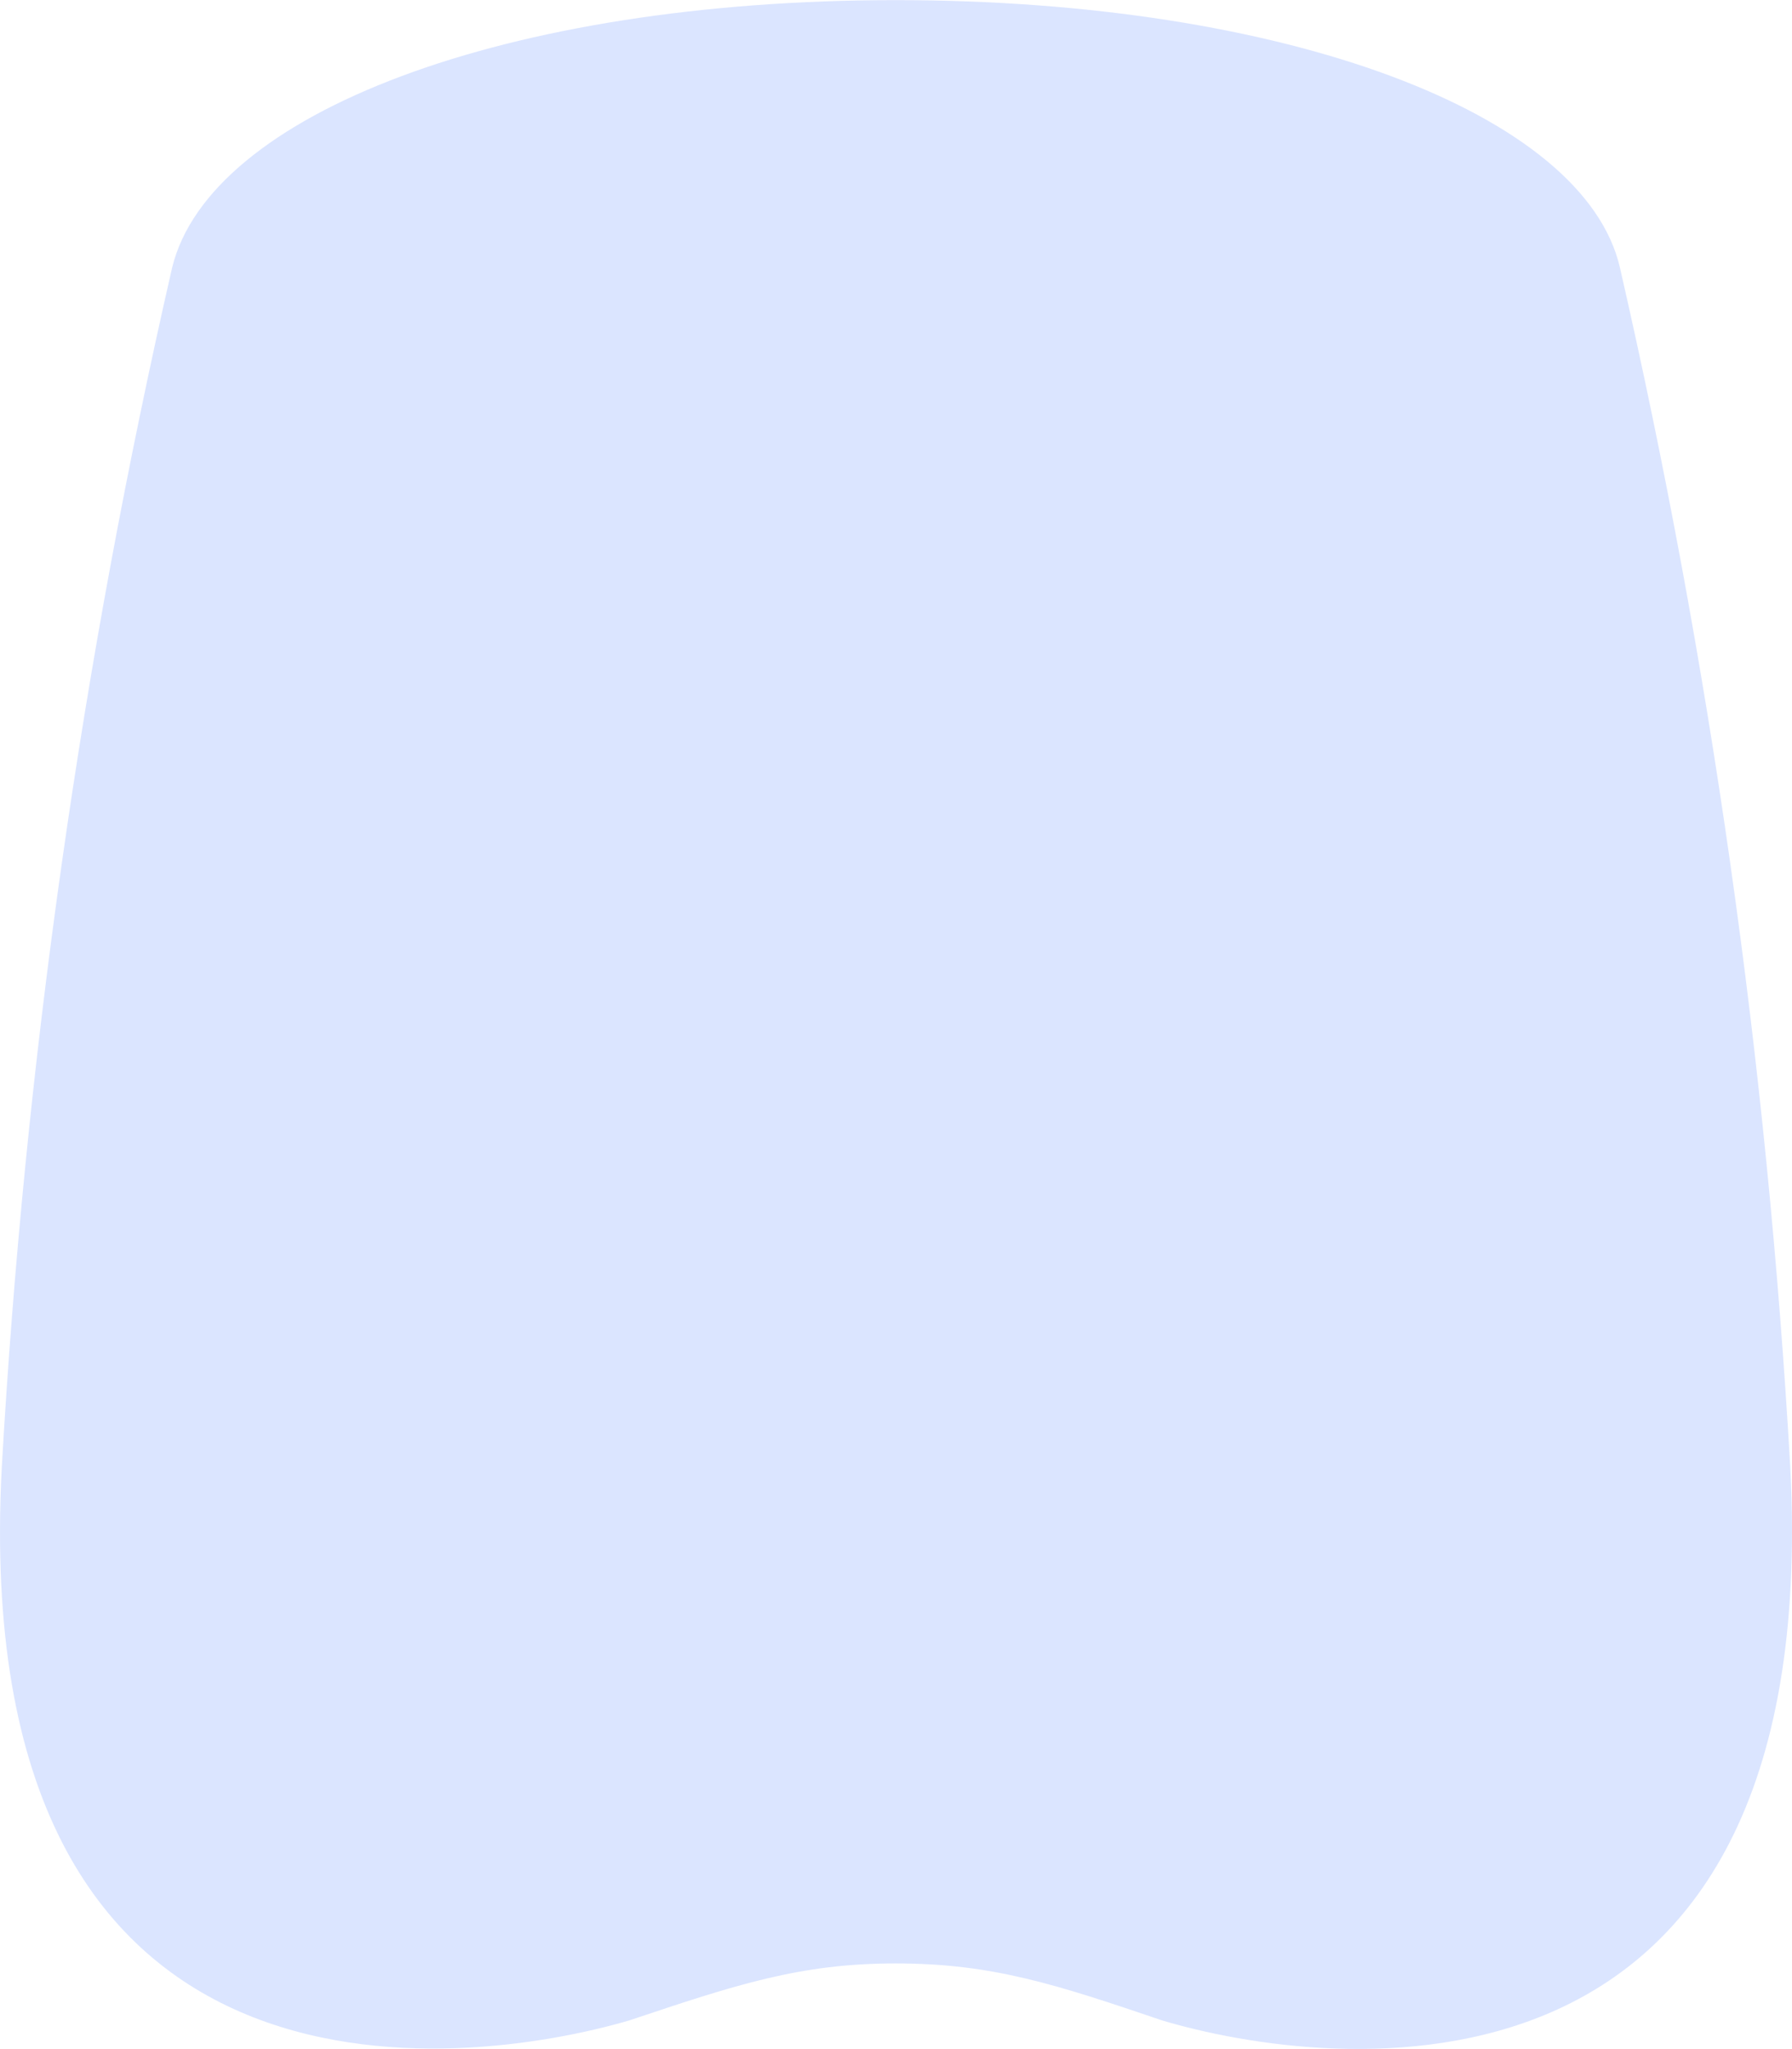 <svg width="28" height="32" viewBox="0 0 28 32" fill="none" xmlns="http://www.w3.org/2000/svg">
<path d="M9.833 31.552C11.505 30.992 12.505 30.662 13.995 30.662C15.507 30.662 16.507 30.992 18.158 31.552C20.739 32.322 28.514 33.322 27.973 22.912C27.613 16.605 26.723 10.34 25.312 4.182C24.759 1.77 20.089 0.002 13.995 0.002C7.902 0.002 3.273 1.772 2.689 4.182C1.278 10.34 0.388 16.605 0.028 22.912C-0.522 33.312 7.232 32.312 9.833 31.552Z" fill="#DBE5FF"/>
</svg>
